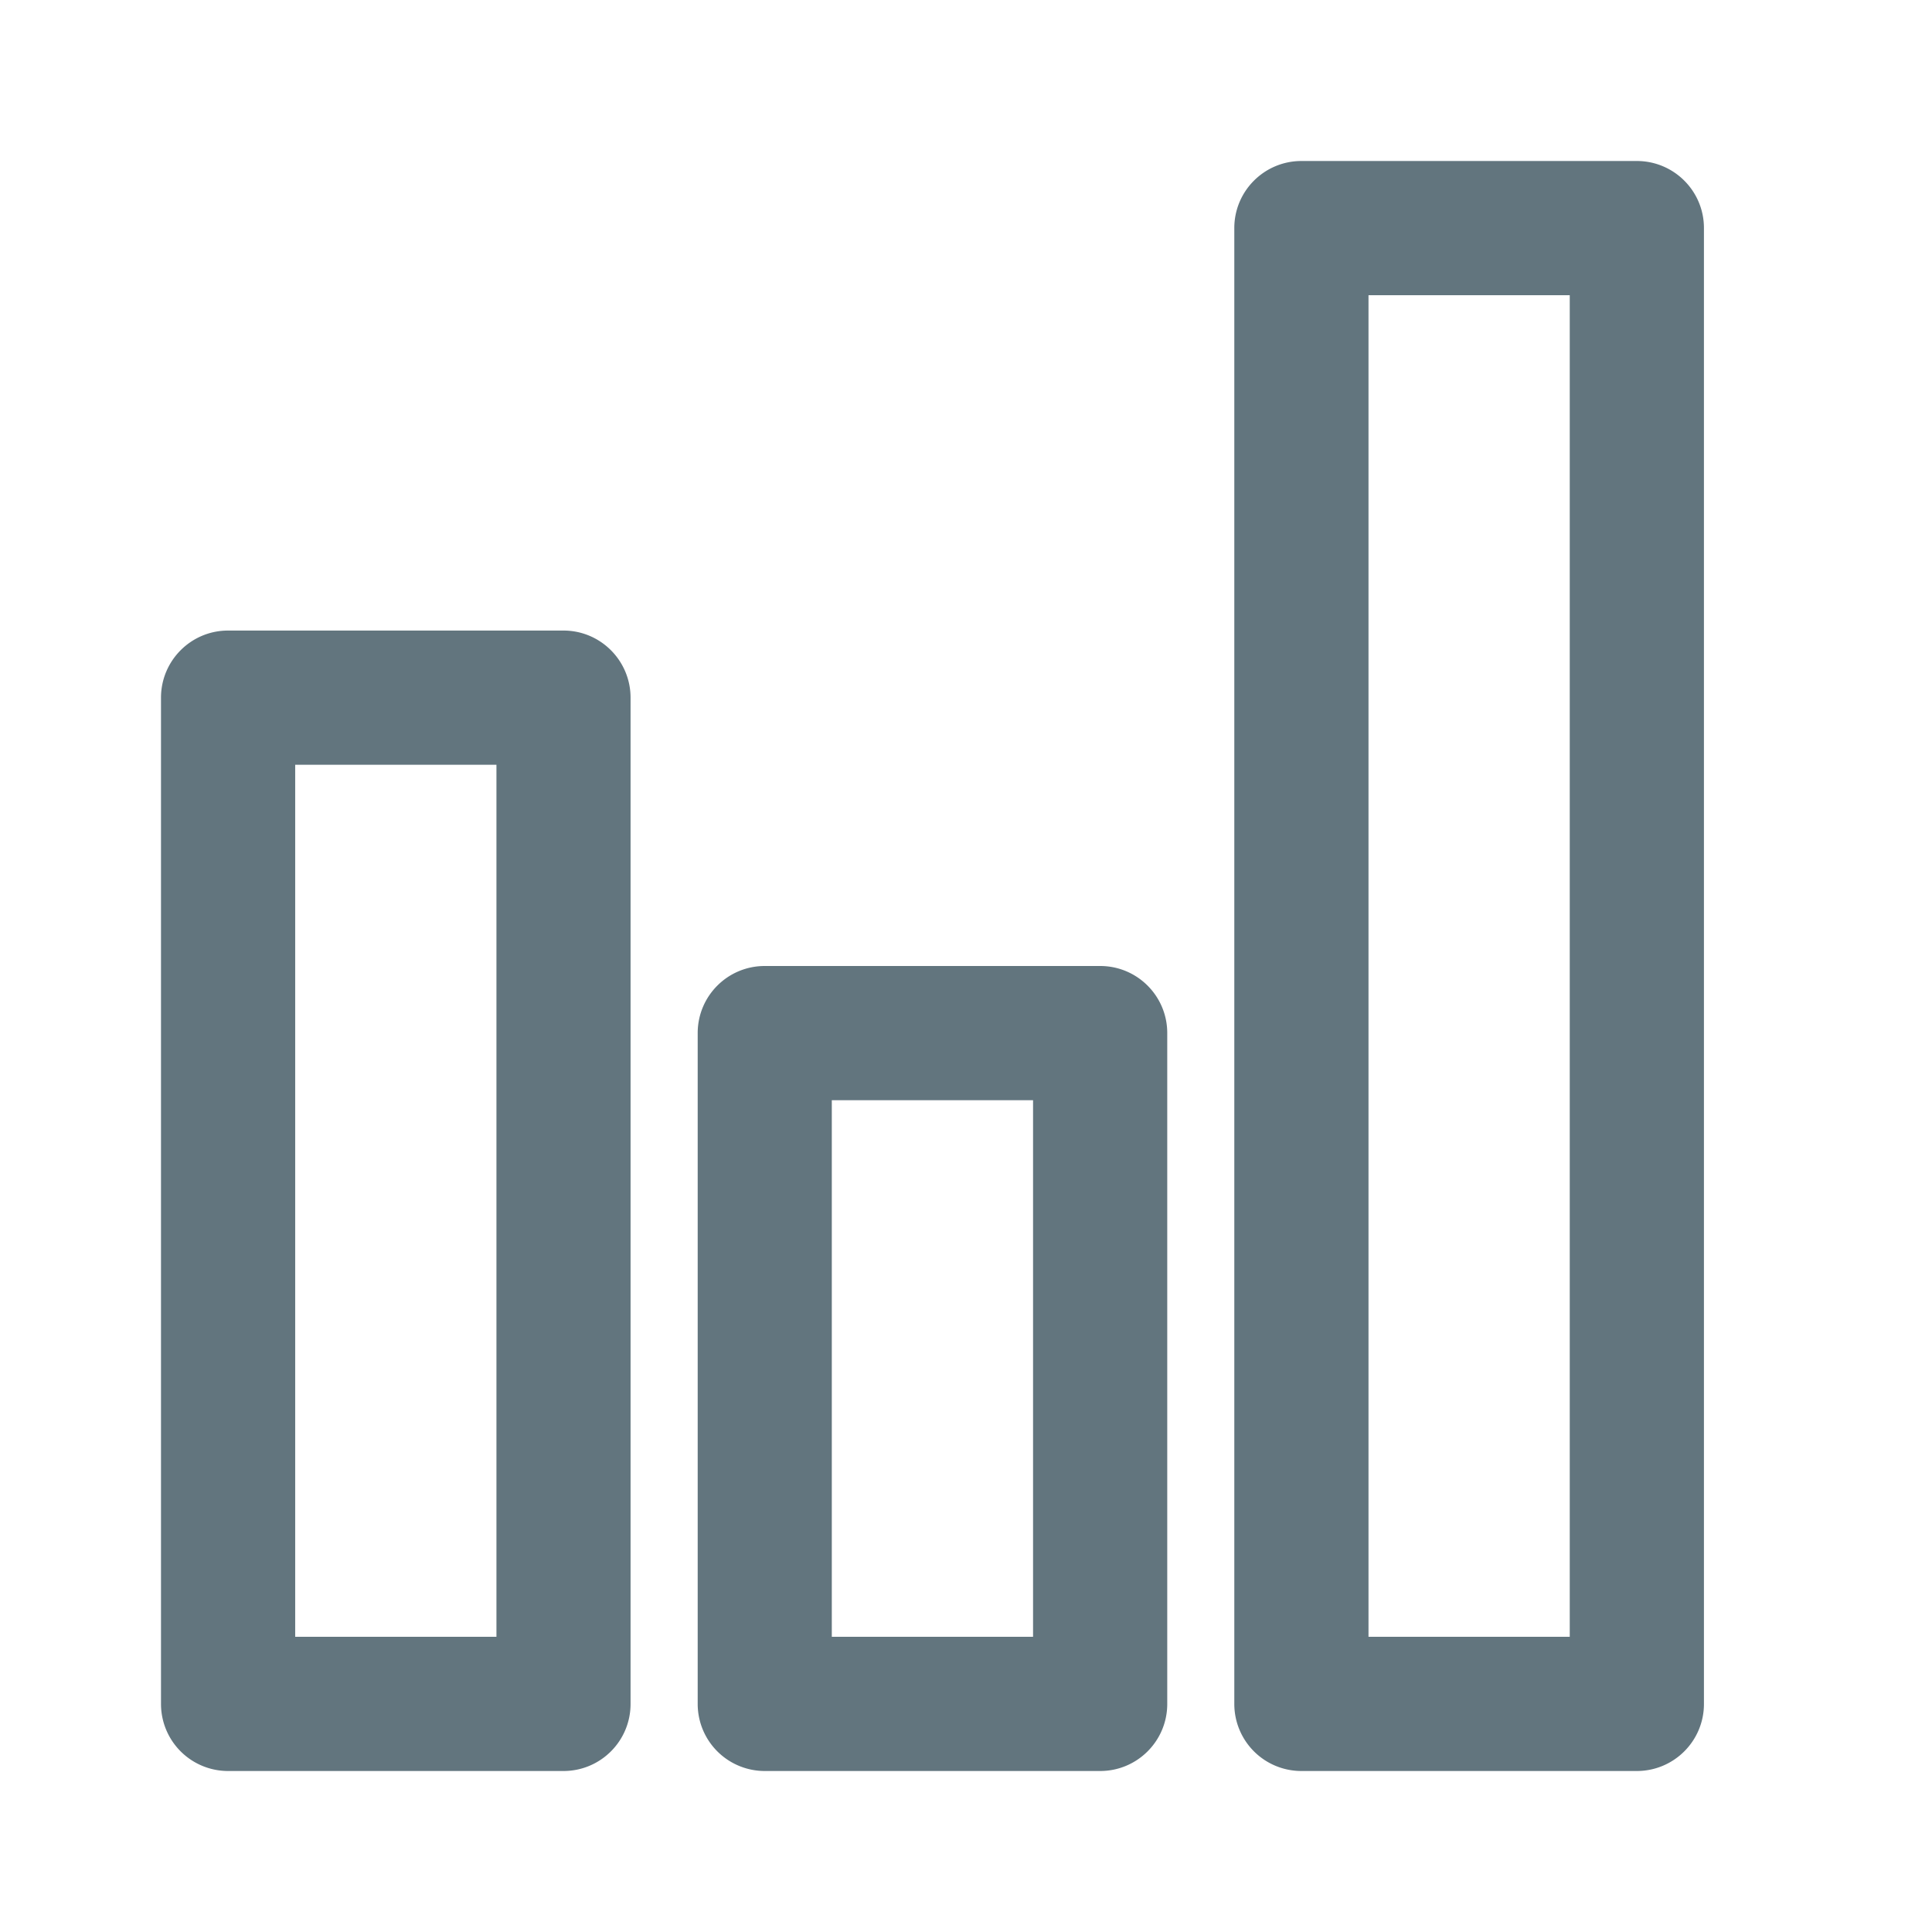 <svg xmlns="http://www.w3.org/2000/svg" fill="none" viewBox="0 0 24 24"><path fill="#62757E" fill-rule="evenodd" d="M20.333 22h-4.166a.833.833 0 0 1-.834-.833V2.833c0-.46.373-.833.834-.833h4.166c.461 0 .834.373.834.833v18.334c0 .46-.373.833-.834.833ZM19.5 3.667H17v16.666h2.5V3.667ZM13.667 22H9.5a.833.833 0 0 1-.833-.833v-8.334c0-.46.372-.833.833-.833h4.167c.46 0 .833.373.833.833v8.334c0 .46-.373.833-.833.833Zm-.834-8.333h-2.5v6.666h2.5v-6.666ZM7 22H2.833A.833.833 0 0 1 2 21.167v-12.5c0-.46.373-.834.833-.834H7c.46 0 .833.374.833.834v12.5c0 .46-.372.833-.833.833ZM6.167 9.5h-2.5v10.833h2.5V9.5Z" clip-rule="evenodd"/></svg>